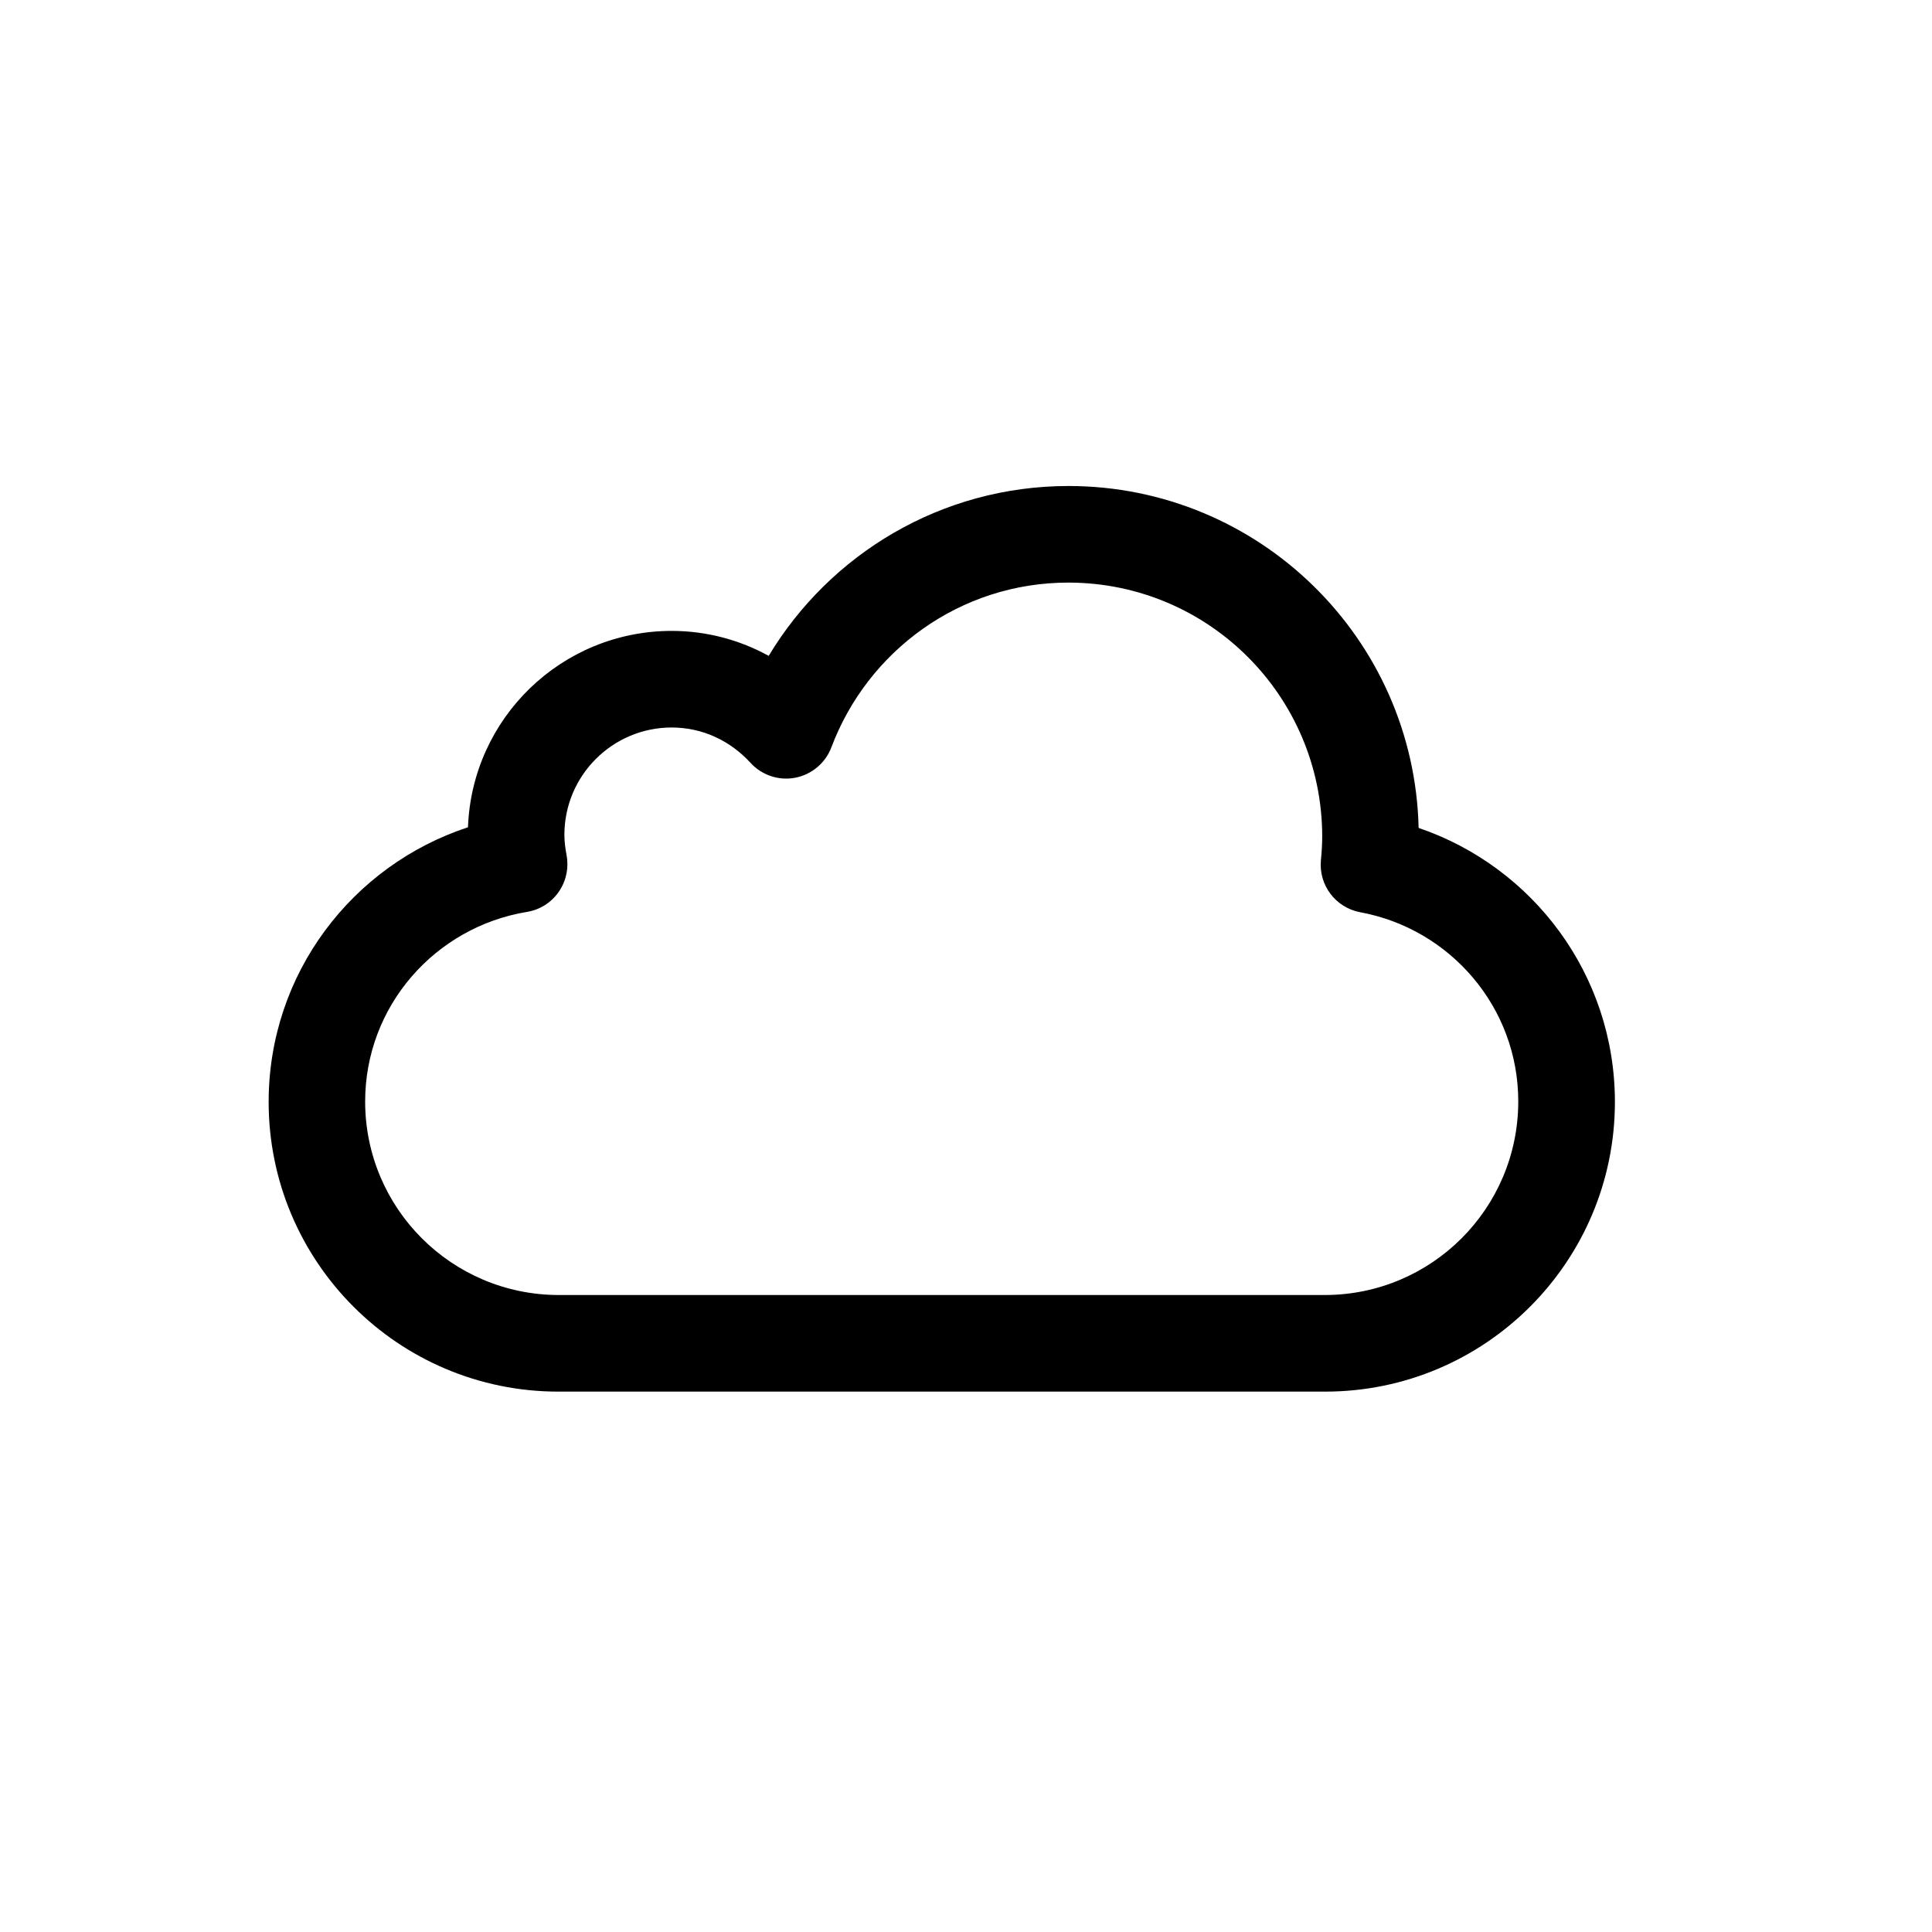 <svg height="28" version="1.1" width="28" xmlns="http://www.w3.org/2000/svg" viewBox="-4 -4 40 40">
	<path fill="none" stroke="#ffffff" stroke-width="6" stroke-linejoin="round" opacity="0" class="stroke" d="M7.562,24.812c-3.313,0-6-2.687-6-6l0,0c0.002-2.659,1.734-4.899,4.127-5.684l0,0c0.083-2.26,1.937-4.064,4.216-4.066l0,0c0.73,0,1.415,0.19,2.01,0.517l0,0c1.266-2.105,3.57-3.516,6.208-3.517l0,0c3.947,0.002,7.157,3.155,7.248,7.079l0,0c2.362,0.804,4.062,3.034,4.064,5.671l0,0c0,3.313-2.687,6-6,6l0,0H7.562L7.562,24.812zM24.163,14.887c-0.511-0.095-0.864-0.562-0.815-1.079l0,0c0.017-0.171,0.027-0.336,0.027-0.497l0,0c-0.007-2.899-2.352-5.245-5.251-5.249l0,0c-2.249-0.002-4.162,1.418-4.911,3.41l0,0c-0.122,0.323-0.406,0.564-0.748,0.63l0,0c-0.34,0.066-0.694-0.052-0.927-0.309l0,0c-0.416-0.453-0.986-0.731-1.633-0.731l0,0c-1.225,0.002-2.216,0.993-2.22,2.218l0,0c0,0.136,0.017,0.276,0.045,0.424l0,0c0.049,0.266-0.008,0.54-0.163,0.762l0,0c-0.155,0.223-0.392,0.371-0.657,0.414l0,0c-1.9,0.313-3.352,1.949-3.35,3.931l0,0c0.004,2.209,1.792,3.995,4.001,4.001l0,0h15.874c2.209-0.006,3.994-1.792,3.999-4.001l0,0C27.438,16.854,26.024,15.231,24.163,14.887L24.163,14.887"/>
	<path fill="#000000" stroke="none" opacity="1" class="fill" d="M7.562,24.812c-3.313,0-6-2.687-6-6l0,0c0.002-2.659,1.734-4.899,4.127-5.684l0,0c0.083-2.26,1.937-4.064,4.216-4.066l0,0c0.73,0,1.415,0.19,2.01,0.517l0,0c1.266-2.105,3.57-3.516,6.208-3.517l0,0c3.947,0.002,7.157,3.155,7.248,7.079l0,0c2.362,0.804,4.062,3.034,4.064,5.671l0,0c0,3.313-2.687,6-6,6l0,0H7.562L7.562,24.812zM24.163,14.887c-0.511-0.095-0.864-0.562-0.815-1.079l0,0c0.017-0.171,0.027-0.336,0.027-0.497l0,0c-0.007-2.899-2.352-5.245-5.251-5.249l0,0c-2.249-0.002-4.162,1.418-4.911,3.41l0,0c-0.122,0.323-0.406,0.564-0.748,0.63l0,0c-0.34,0.066-0.694-0.052-0.927-0.309l0,0c-0.416-0.453-0.986-0.731-1.633-0.731l0,0c-1.225,0.002-2.216,0.993-2.22,2.218l0,0c0,0.136,0.017,0.276,0.045,0.424l0,0c0.049,0.266-0.008,0.54-0.163,0.762l0,0c-0.155,0.223-0.392,0.371-0.657,0.414l0,0c-1.9,0.313-3.352,1.949-3.35,3.931l0,0c0.004,2.209,1.792,3.995,4.001,4.001l0,0h15.874c2.209-0.006,3.994-1.792,3.999-4.001l0,0C27.438,16.854,26.024,15.231,24.163,14.887L24.163,14.887"/>
</svg>
